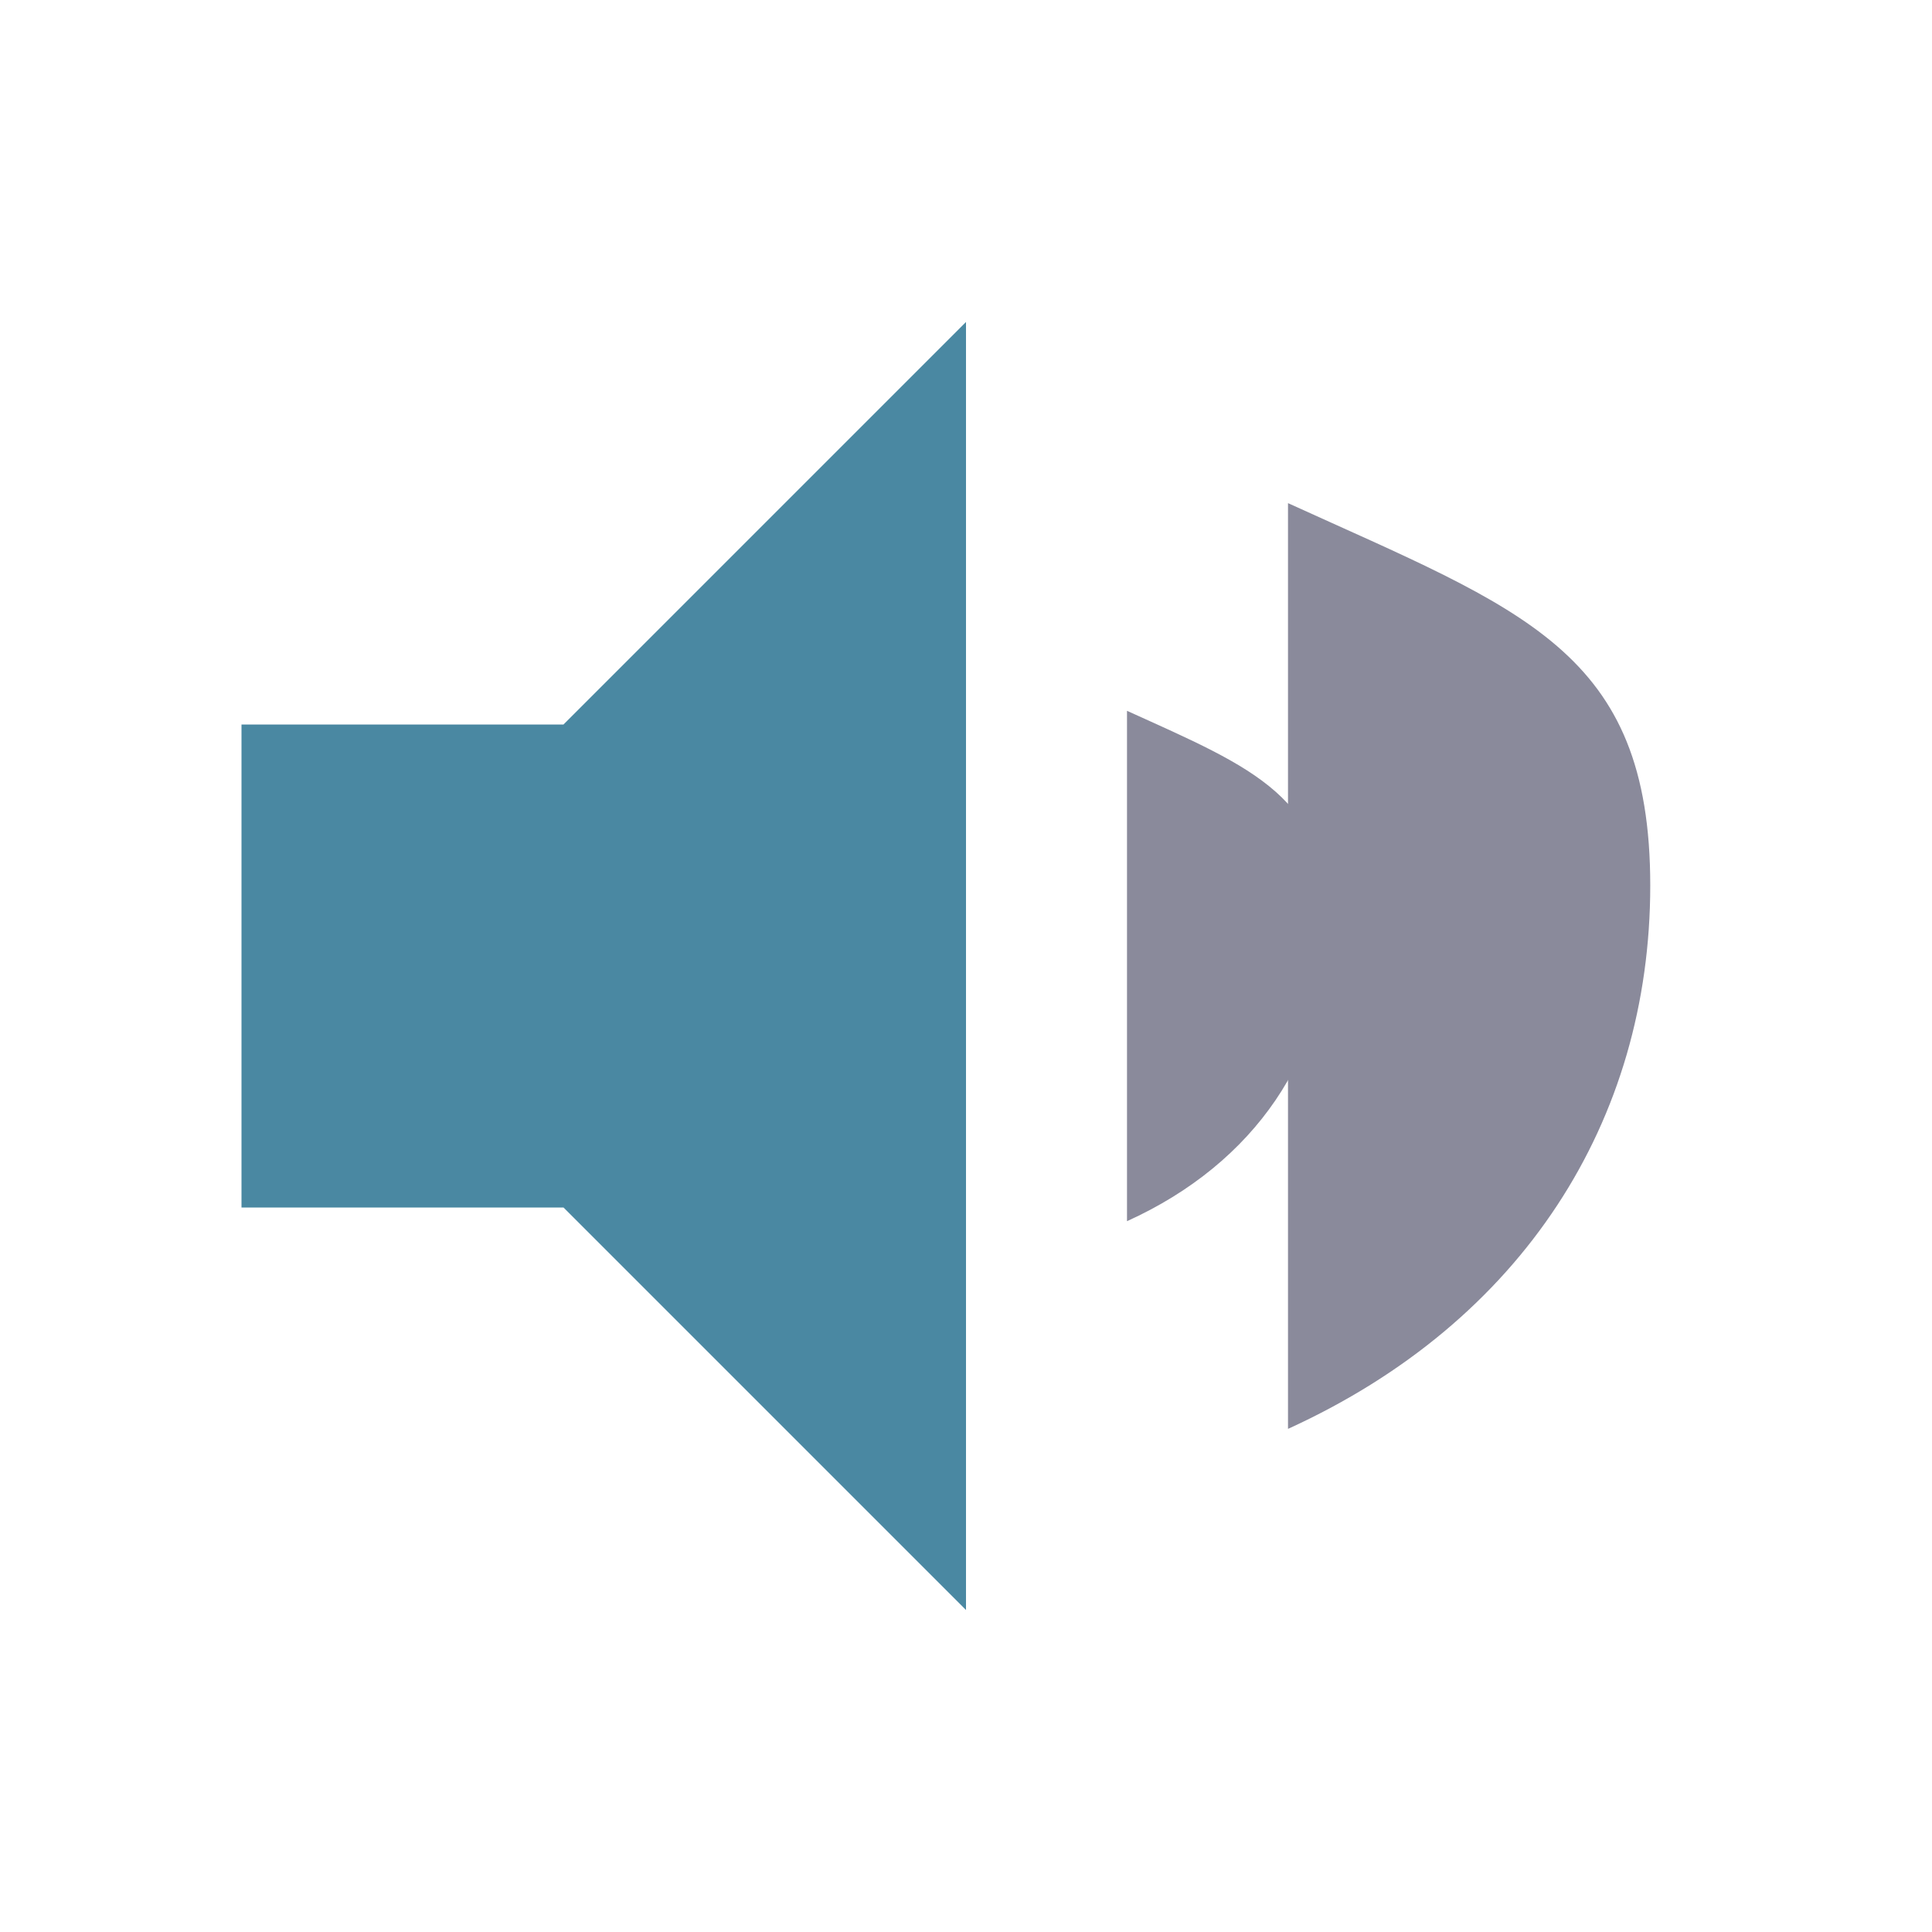 <svg width="24" height="24" viewBox="0 0 24 24" xmlns="http://www.w3.org/2000/svg">
<path d="M3 9v6h4l5 5V4L7 9H3z" fill="#4A88A2"/>
<path d="M14 8.83v6.34c1.59-.72 2.5-2.07 2.5-3.67S15.59 9.55 14 8.83z" fill="#8A8A9B"/>
<path d="M16 6.25v11.5c2.92-1.33 4.5-3.83 4.5-6.75S18.92 7.58 16 6.25z" fill="#8A8A9B"/>
</svg>